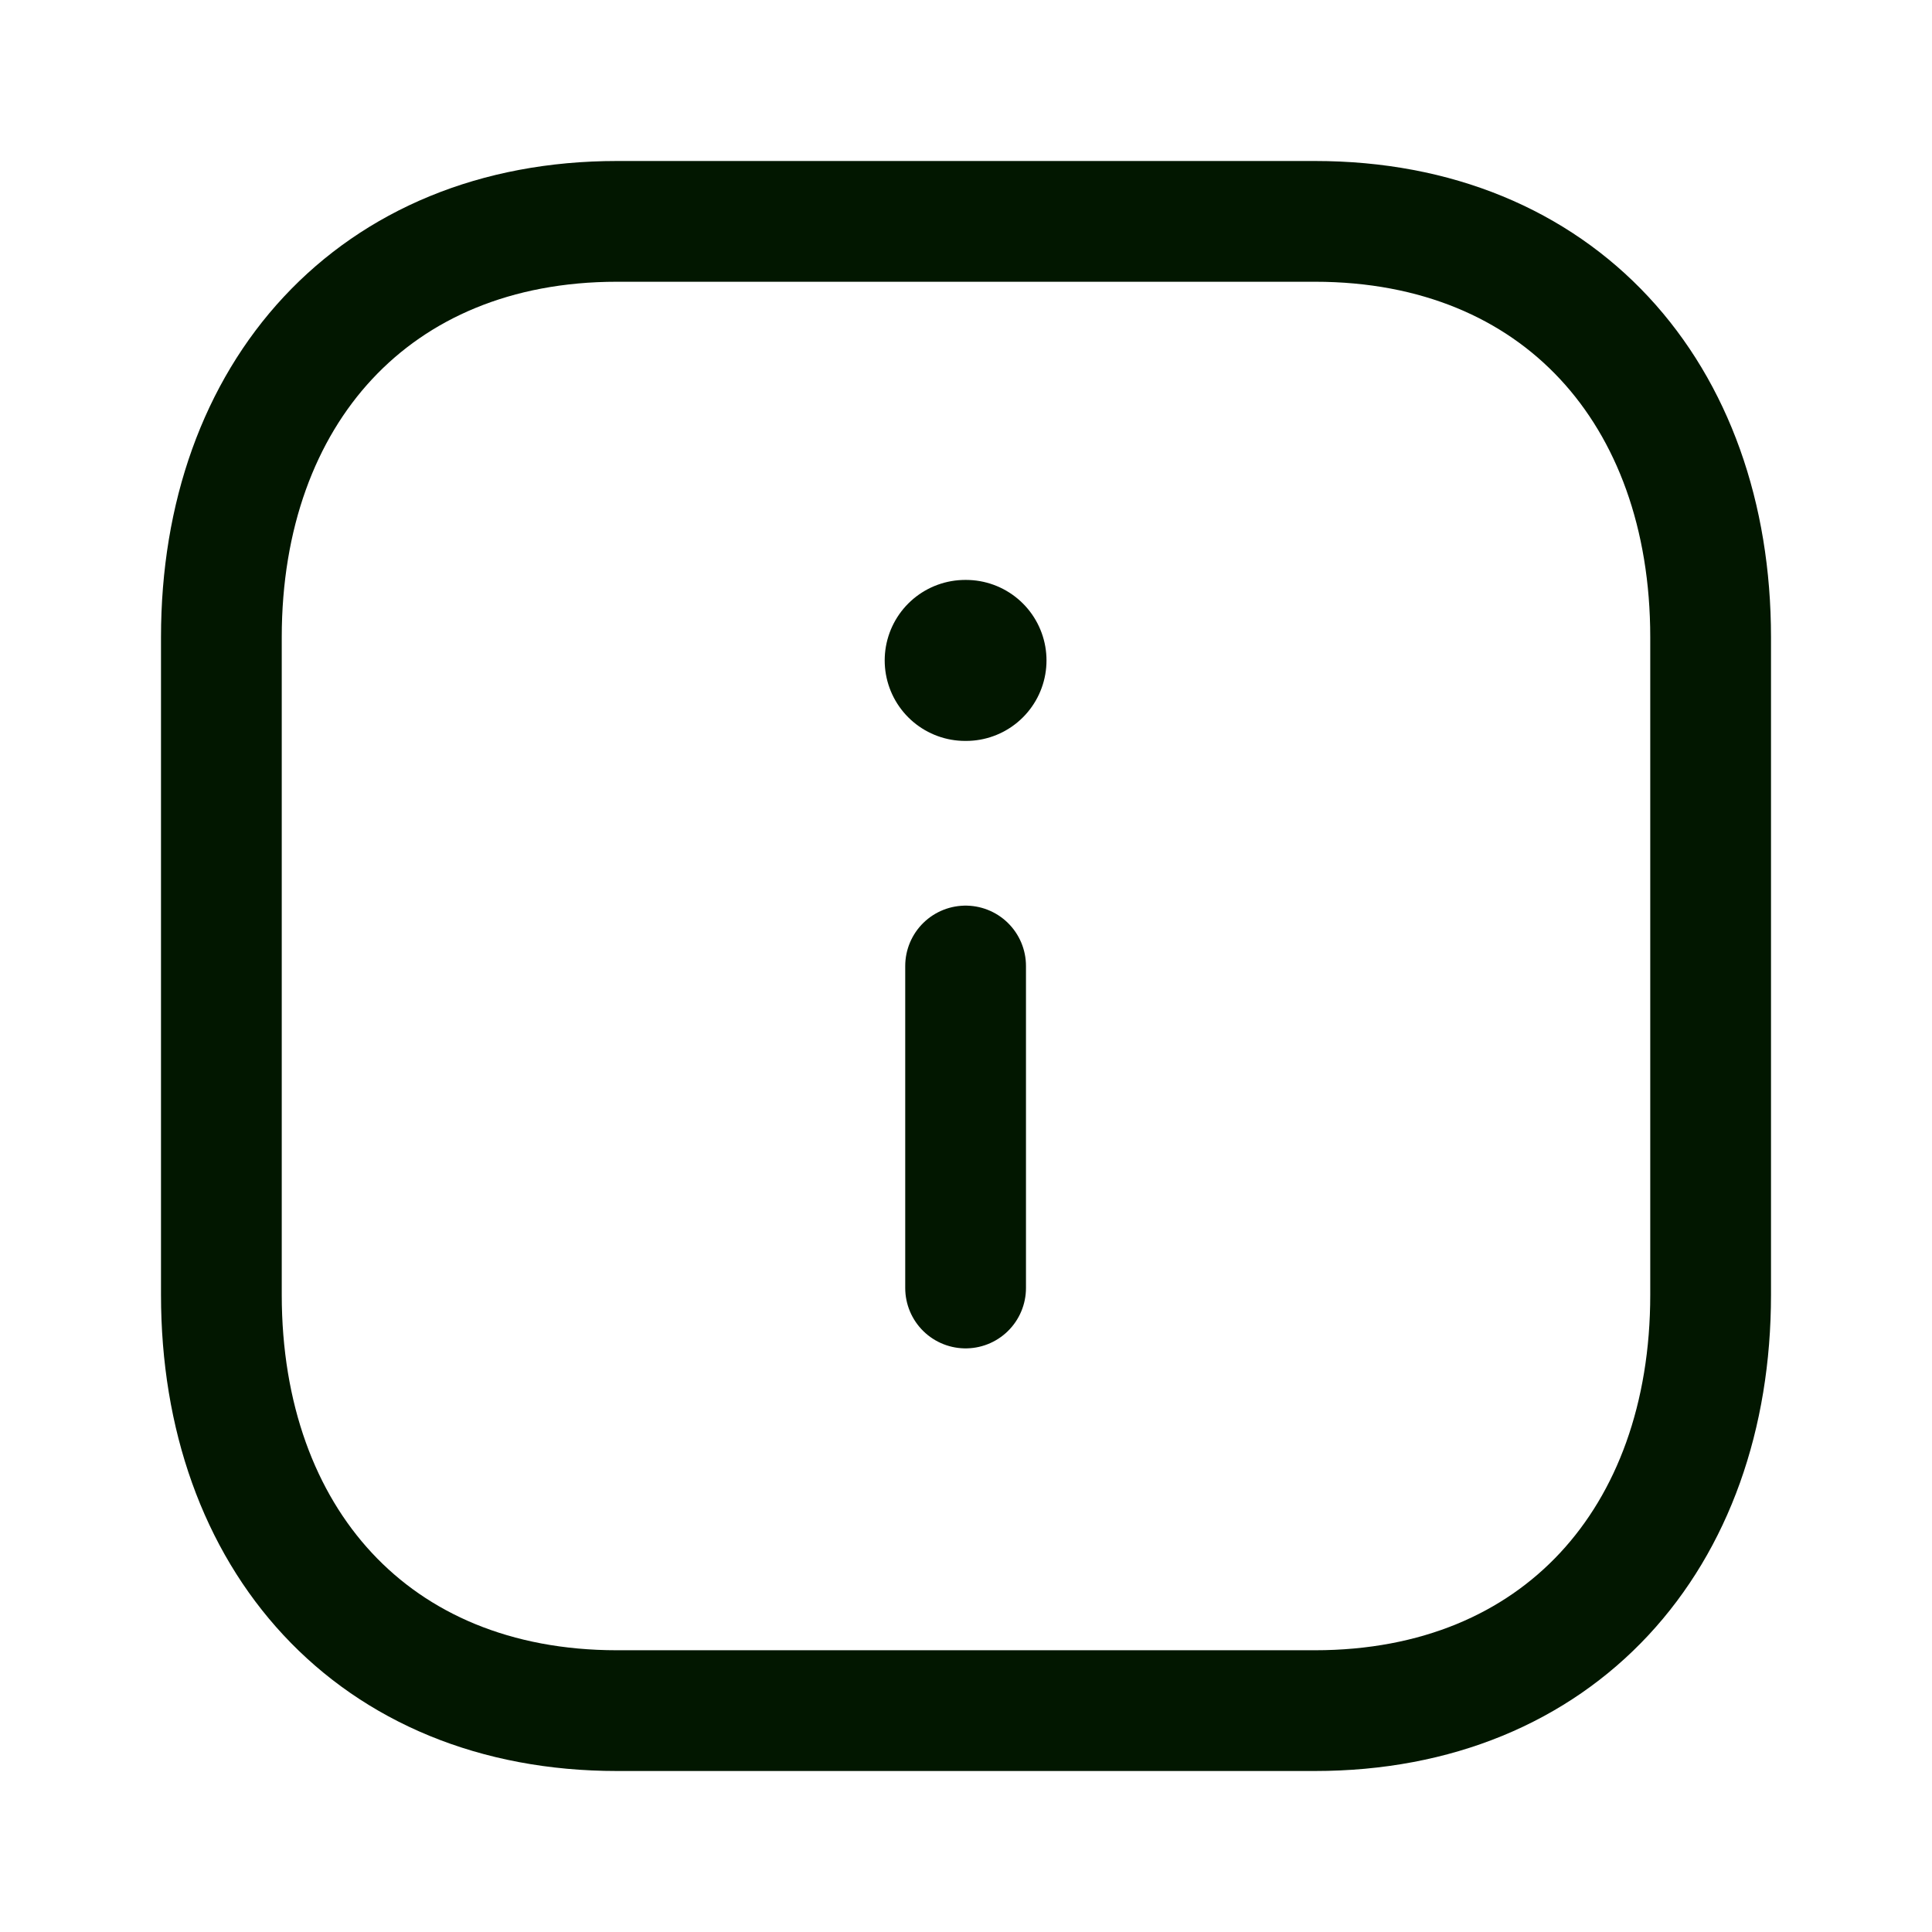 <svg width="24" height="24" viewBox="0 0 24 24" fill="none" xmlns="http://www.w3.org/2000/svg">
<path fill-rule="evenodd" clip-rule="evenodd" d="M16.334 2.75H7.665C4.644 2.75 2.75 4.889 2.75 7.916V16.084C2.75 19.111 4.635 21.25 7.665 21.25H16.333C19.364 21.25 21.25 19.111 21.25 16.084V7.916C21.25 4.889 19.364 2.75 16.334 2.75Z" stroke="#021700" stroke-width="1.5" stroke-linecap="round" stroke-linejoin="round"/>
<path d="M11.995 16V12" stroke="#021700" stroke-width="1.5" stroke-linecap="round" stroke-linejoin="round"/>
<path d="M11.99 8.204H12" stroke="#021700" stroke-width="2" stroke-linecap="round" stroke-linejoin="round"/>
</svg>

